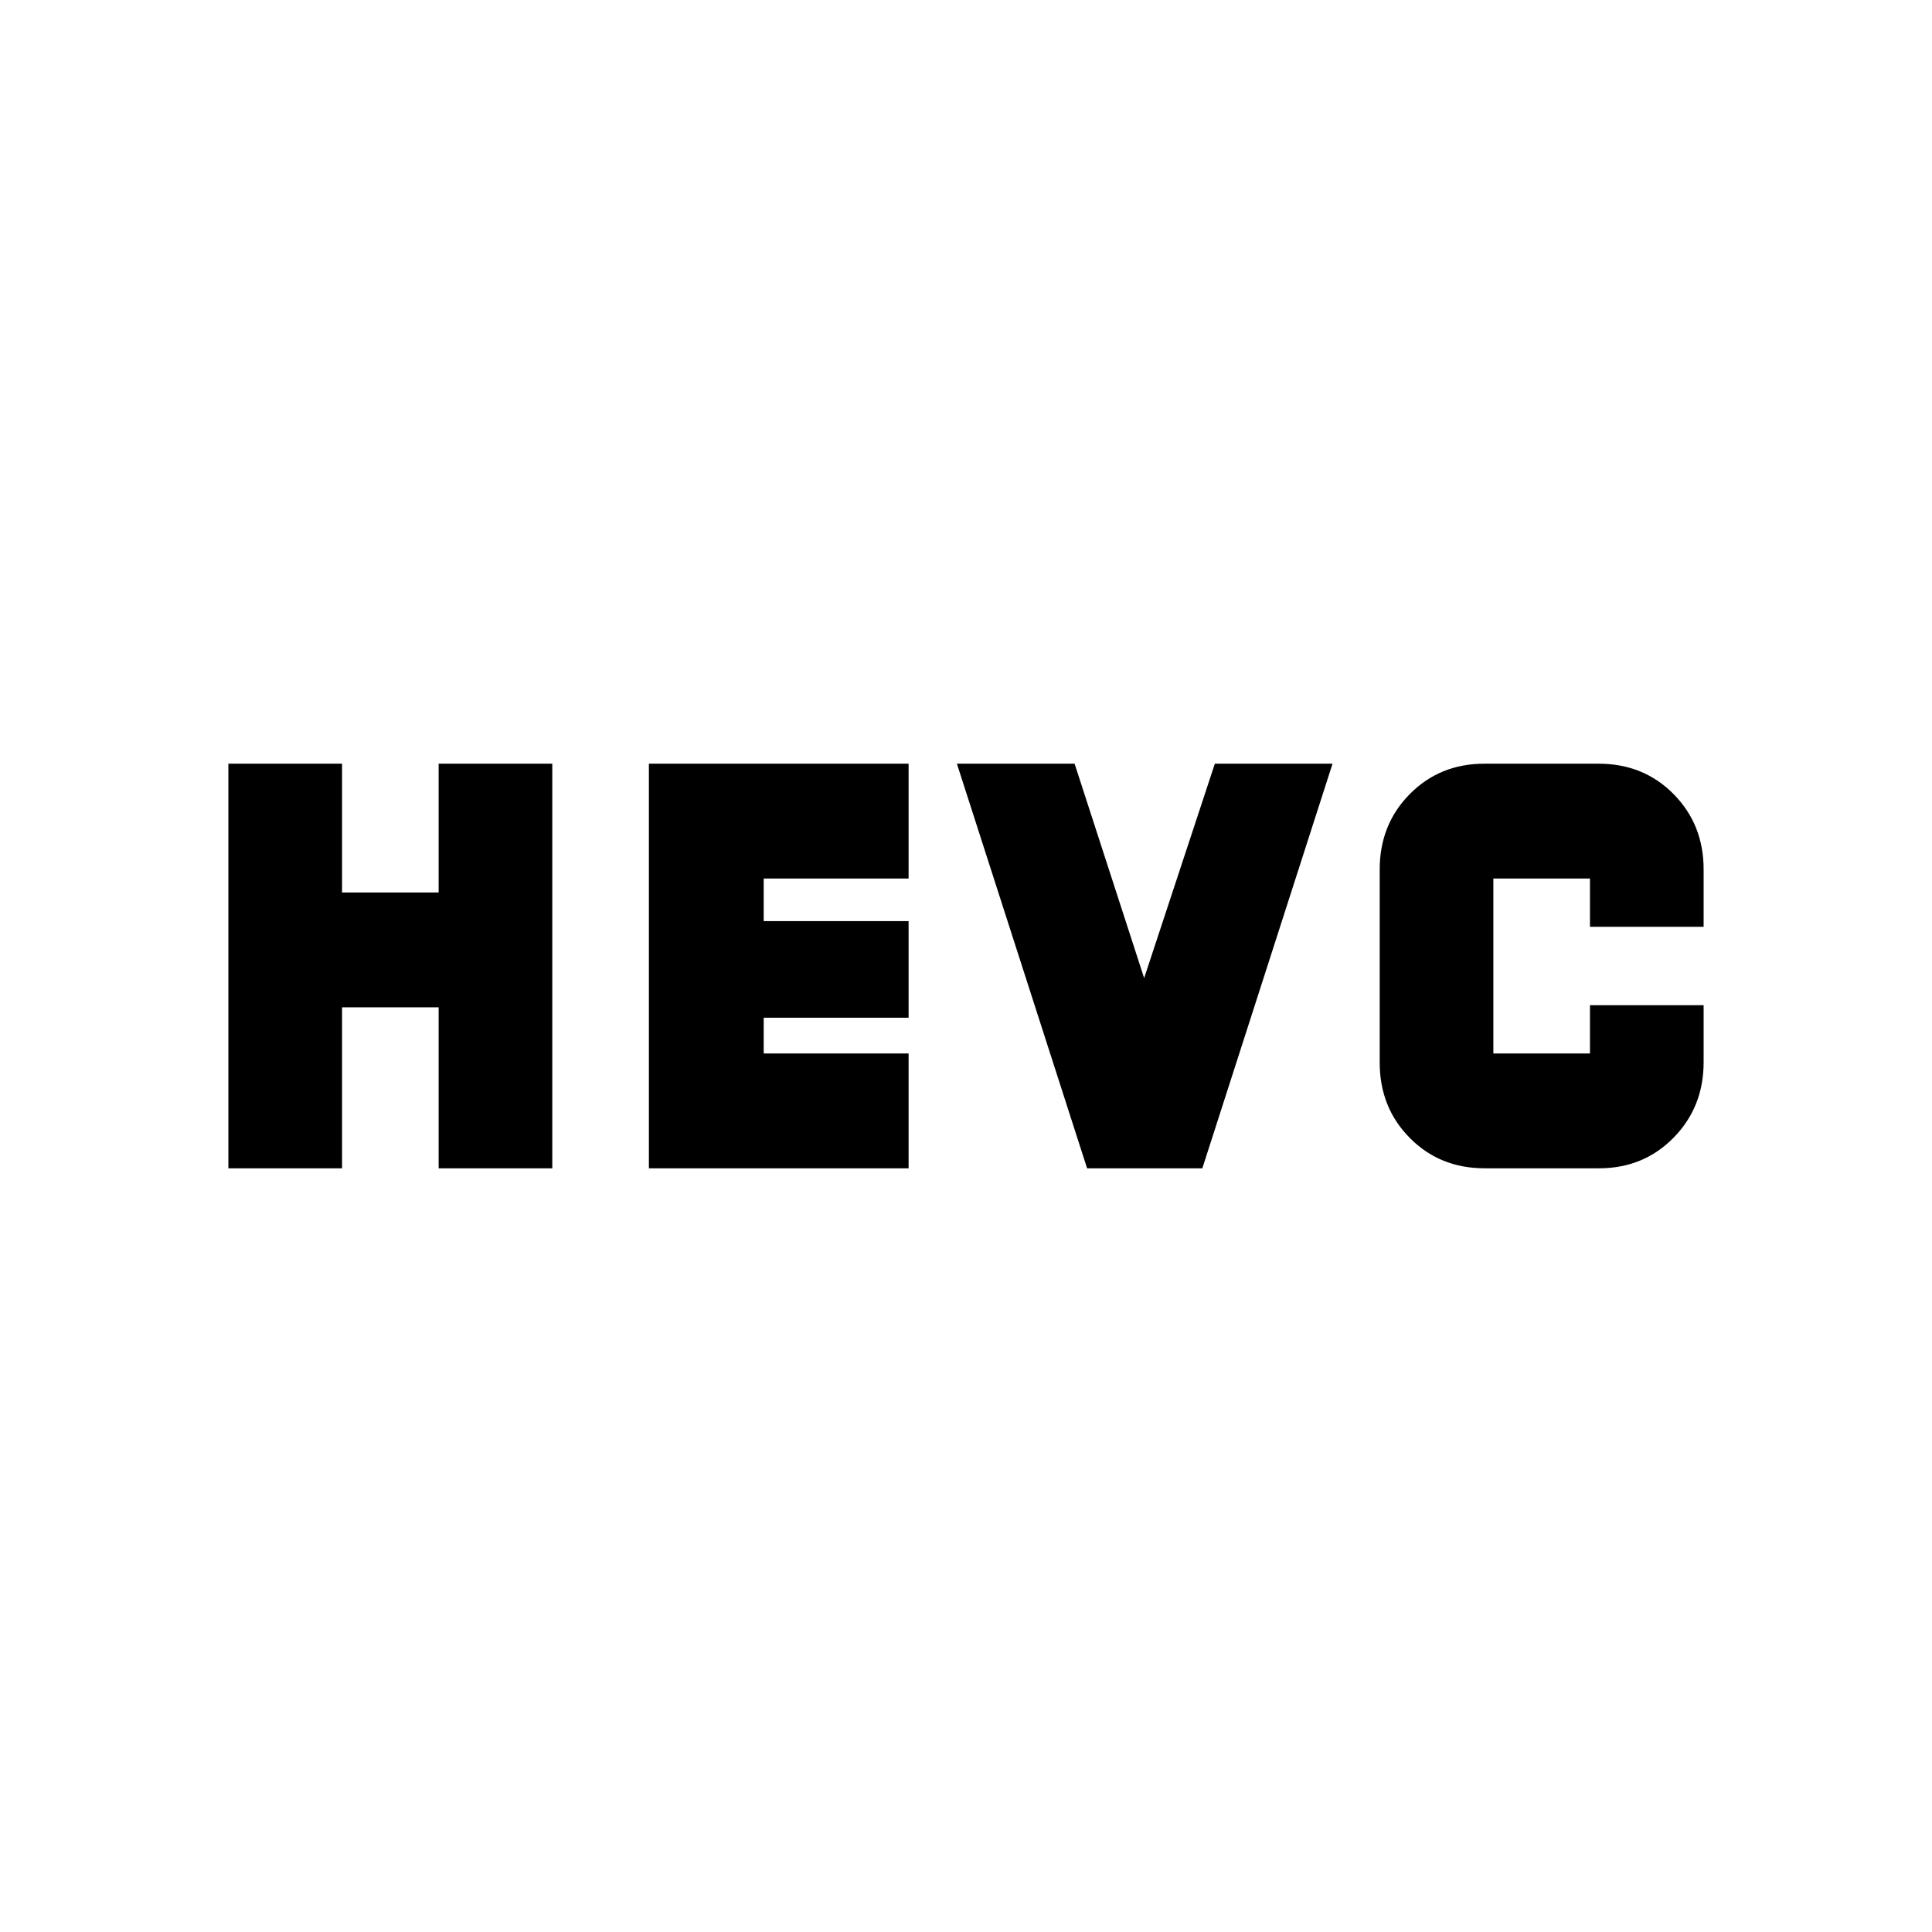 <svg xmlns="http://www.w3.org/2000/svg" height="20" viewBox="0 -960 960 960" width="20"><path d="M113.48-379.48v-201.04h56.48v64h48v-64h56.47v201.04h-56.47v-80h-48v80h-56.48Zm208.95 0v-201.04h129.05v57.04h-72v21.18h72v48h-72v17.78h72v57.04H322.43Zm217.74 0-64.69-201.04h58.48L568.52-474l35.13-106.52h58.48l-64.69 201.04h-57.27Zm197.54 0q-22.28 0-37.21-15.1T685.57-432v-96q0-22.32 14.93-37.42 14.94-15.1 37.02-15.1h56.86q22.28 0 37.21 15.1T846.52-528v28.52h-56.48v-24h-48v86.96h48v-24h56.48v28.36q0 22.26-14.93 37.47-14.94 15.21-37.02 15.21h-56.86Z"/></svg>